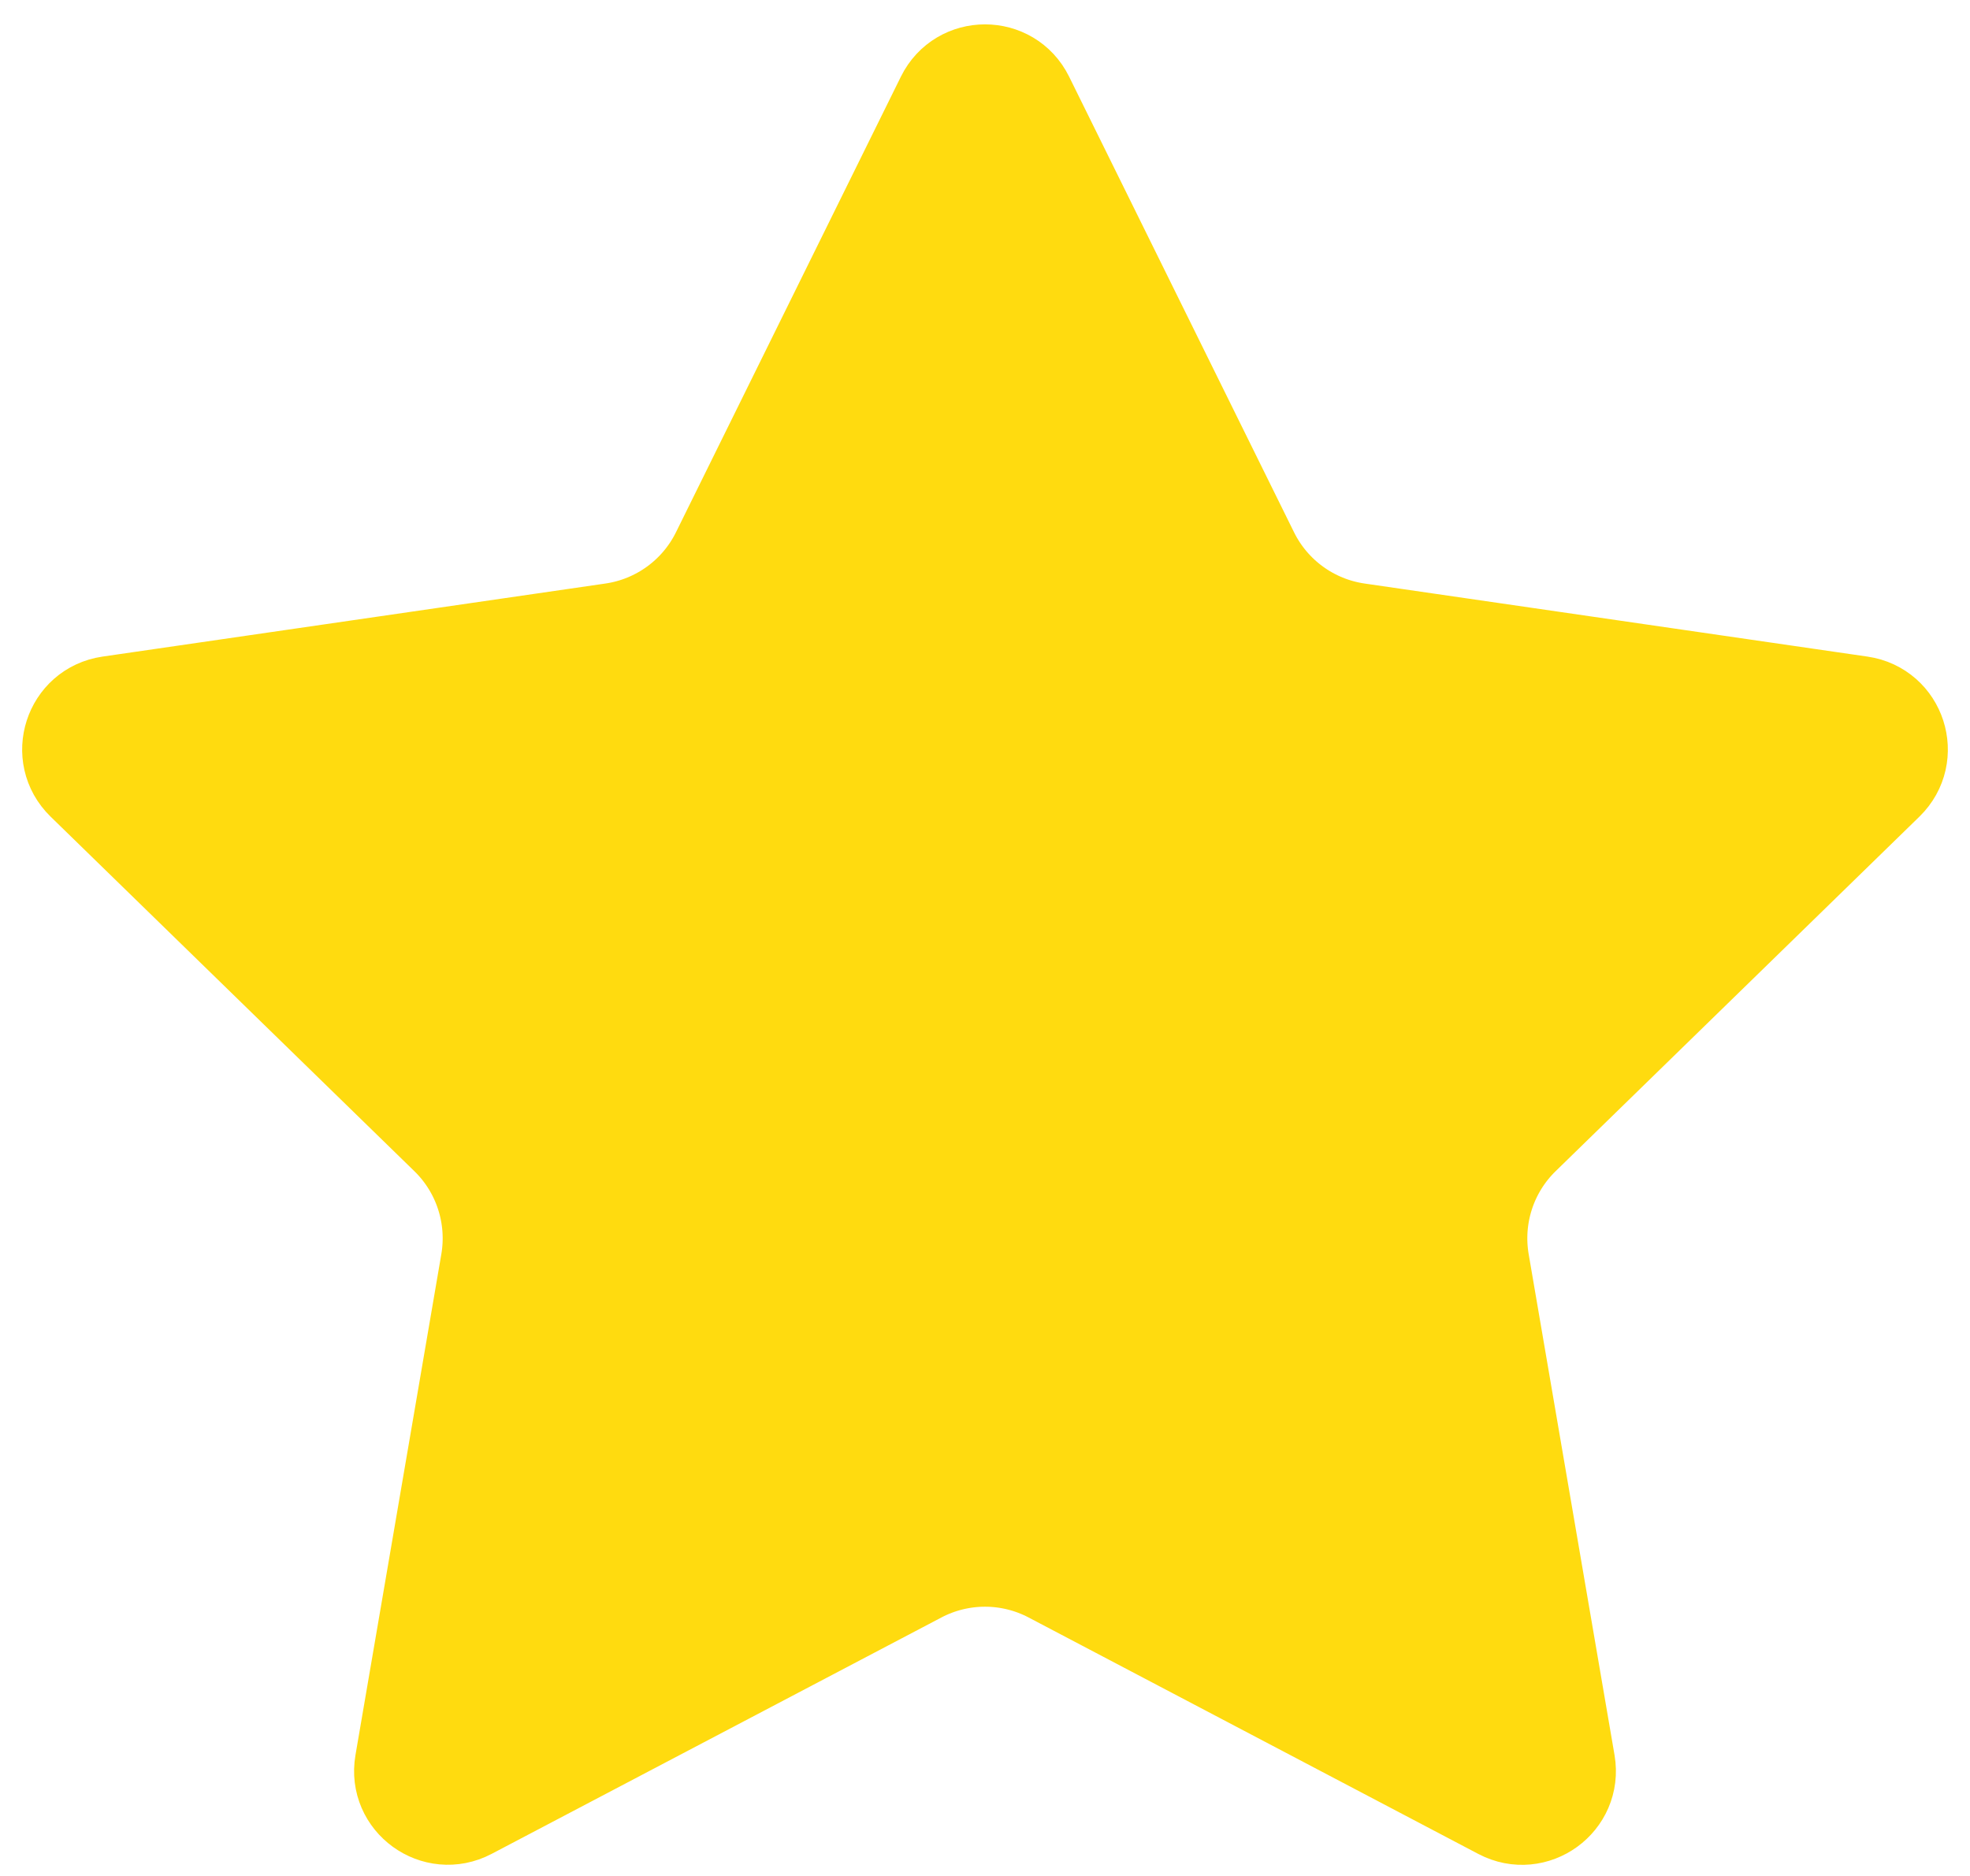 <svg width="21" height="20" viewBox="0 0 21 20" fill="none" xmlns="http://www.w3.org/2000/svg">
<path d="M10.052 1.038C10.235 0.667 10.765 0.667 10.948 1.038L13.346 5.896C13.564 6.338 13.986 6.645 14.475 6.716L19.836 7.495C20.246 7.555 20.409 8.058 20.112 8.348L16.233 12.129C15.88 12.473 15.719 12.97 15.803 13.457L16.718 18.796C16.788 19.204 16.359 19.516 15.992 19.323L11.198 16.802C10.761 16.572 10.239 16.572 9.802 16.802L5.008 19.322C4.641 19.515 4.212 19.204 4.282 18.796L5.197 13.457C5.281 12.97 5.12 12.473 4.767 12.129L0.888 8.348C0.591 8.058 0.754 7.555 1.164 7.495L6.525 6.716C7.014 6.645 7.436 6.338 7.654 5.896L10.052 1.038Z" fill="#FFDB0F" stroke="#FFDB0F" stroke-linejoin="bevel"/>
</svg>
